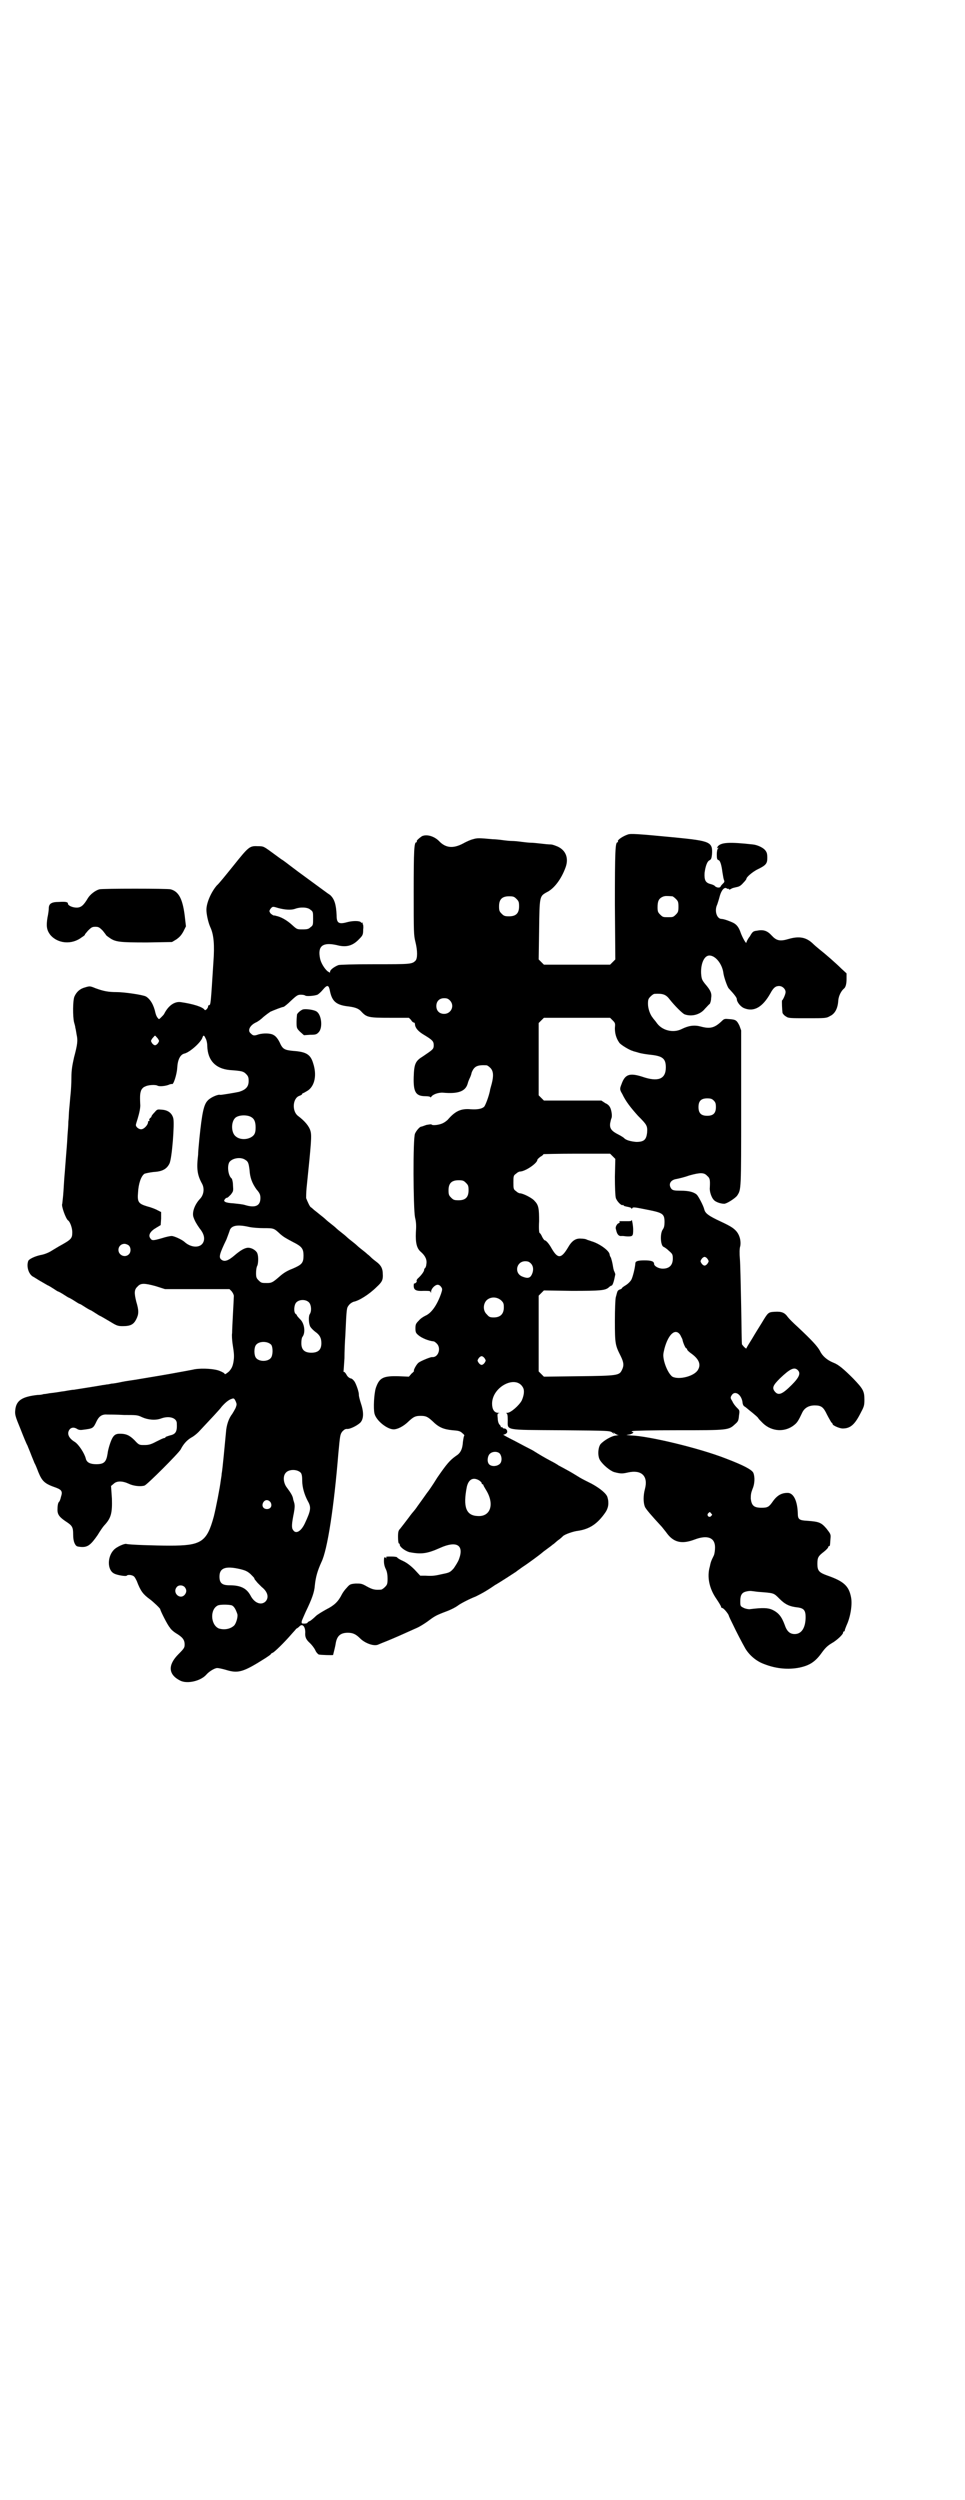 <?xml version="1.0" standalone="no"?>
<!DOCTYPE svg PUBLIC "-//W3C//DTD SVG 20010904//EN"
 "http://www.w3.org/TR/2001/REC-SVG-20010904/DTD/svg10.dtd">
<svg version="1.0" xmlns="http://www.w3.org/2000/svg"
 width="1108pt" height="2870pt" viewBox="0 0 1108 2870"
 preserveAspectRatio="xMidYMid meet">
<g transform="translate(0,2870) scale(0.5,-0.5)"
fill="#000000" stroke="none">
<path d="M1442 3824 c-12 -4 -25 -13 -23 -16 1 -1 0 -2 -1 -2 -5 0 -6 -19 -6
-143 l1 -126 -6 -6 -6 -6 -76 0 -76 0 -6 6 -6 6 1 68 c1 77 1 77 17 86 17 8
34 30 44 58 7 20 1 38 -18 47 -5 2 -12 5 -16 5 -5 0 -15 1 -23 2 -8 1 -19 2
-23 2 -4 0 -14 1 -21 2 -7 1 -17 2 -22 2 -5 0 -15 1 -22 2 -7 1 -17 2 -22 2
-33 3 -36 3 -46 0 -5 -1 -16 -6 -23 -10 -23 -12 -40 -10 -55 6 -11 11 -28 16
-39 11 -6 -4 -13 -10 -12 -12 1 -1 0 -2 -1 -2 -5 0 -6 -18 -6 -114 0 -92 0
-99 4 -115 5 -20 5 -38 0 -43 -8 -8 -12 -8 -93 -8 -50 0 -81 -1 -84 -2 -10 -4
-19 -11 -19 -15 0 -3 0 -3 -6 1 -7 6 -15 19 -17 29 -6 29 6 38 38 31 22 -6 37
-2 52 14 8 8 9 10 9 22 1 6 0 12 -1 12 0 0 -1 1 0 2 1 2 1 2 -1 1 -1 0 -2 0
-3 1 -2 4 -18 4 -30 1 -21 -6 -26 -3 -26 15 -1 25 -5 38 -15 47 -5 3 -22 16
-55 40 -11 8 -26 19 -35 26 -8 6 -18 14 -22 16 -4 3 -11 8 -15 11 -26 19 -25
19 -39 19 -19 1 -21 -1 -57 -46 -17 -21 -33 -41 -37 -44 -13 -15 -24 -40 -24
-56 0 -10 4 -29 9 -40 8 -17 10 -41 7 -81 -6 -94 -6 -98 -10 -98 -1 0 -2 -1
-2 -2 0 -5 -6 -11 -8 -9 -4 7 -27 14 -55 18 -15 2 -29 -9 -38 -27 -1 -2 -4 -5
-7 -8 -5 -5 -5 -5 -8 -1 -2 2 -4 7 -5 11 -4 19 -12 32 -22 38 -8 4 -50 10 -67
10 -19 0 -30 2 -49 9 -12 5 -13 5 -23 2 -12 -3 -20 -10 -25 -21 -4 -9 -4 -46
-1 -59 1 -4 3 -10 3 -13 1 -3 2 -10 3 -16 3 -13 2 -22 -6 -52 -4 -18 -6 -29
-6 -46 0 -13 -1 -30 -2 -39 -1 -9 -2 -24 -3 -33 -1 -9 -1 -22 -2 -29 0 -7 -1
-21 -2 -32 -1 -22 -2 -28 -6 -82 -2 -21 -3 -46 -4 -56 -1 -10 -2 -19 -2 -19
-3 -4 8 -34 13 -38 5 -3 10 -18 10 -27 0 -15 -2 -17 -31 -33 -7 -4 -13 -8 -15
-9 -6 -4 -16 -9 -28 -11 -13 -3 -25 -9 -27 -13 -5 -13 1 -32 12 -37 2 -1 8 -5
13 -8 5 -3 14 -8 19 -11 5 -2 12 -7 17 -10 4 -3 8 -5 9 -5 0 0 6 -3 12 -7 6
-4 11 -7 12 -7 0 0 6 -3 12 -7 6 -4 11 -7 12 -7 1 0 6 -3 12 -7 6 -4 12 -7 12
-7 1 0 6 -3 12 -7 6 -4 11 -7 12 -7 0 0 9 -5 19 -11 18 -11 20 -12 32 -12 18
0 25 4 31 16 6 12 6 20 0 40 -5 20 -5 28 3 35 7 8 15 8 41 1 l22 -7 74 0 74 0
5 -5 c3 -4 5 -8 5 -11 0 -3 -1 -21 -2 -40 -1 -19 -2 -39 -2 -45 -1 -5 0 -16 1
-24 4 -25 4 -30 2 -43 -2 -10 -4 -14 -10 -21 -6 -5 -9 -7 -10 -6 0 2 -6 5 -11
7 -11 5 -40 7 -58 4 -4 -1 -31 -6 -59 -11 -28 -5 -60 -10 -71 -12 -11 -2 -28
-4 -37 -6 -9 -2 -20 -4 -24 -4 -4 -1 -9 -2 -12 -2 -3 -1 -8 -1 -12 -2 -11 -2
-56 -9 -62 -10 -3 0 -9 -1 -15 -2 -5 -1 -11 -2 -13 -2 -5 -1 -18 -3 -28 -4 -5
-1 -11 -2 -14 -2 -2 -1 -8 -2 -14 -2 -36 -4 -49 -13 -51 -35 -1 -10 0 -14 12
-43 7 -18 14 -35 16 -38 1 -3 5 -12 8 -20 3 -8 7 -17 8 -20 2 -3 6 -13 9 -21
9 -22 15 -27 41 -36 13 -5 15 -9 11 -21 -1 -5 -3 -10 -4 -11 -3 -2 -4 -10 -4
-19 0 -11 5 -17 20 -27 14 -9 16 -13 16 -29 0 -9 1 -15 3 -20 4 -8 5 -8 15 -9
15 -1 22 4 38 27 6 10 13 20 15 22 16 17 19 28 18 62 l-2 29 6 5 c7 7 20 7 35
0 10 -5 27 -7 36 -4 6 2 78 74 83 83 6 12 14 21 24 27 6 3 13 9 17 13 29 31
49 52 53 58 8 9 16 16 23 18 5 2 6 1 9 -5 3 -7 3 -8 0 -16 -2 -4 -6 -11 -8
-14 -8 -10 -13 -26 -14 -41 -3 -31 -8 -87 -10 -96 0 -3 -1 -9 -2 -15 -2 -17
-11 -63 -16 -83 -16 -59 -29 -67 -101 -67 -33 0 -95 2 -100 4 -5 1 -22 -7 -28
-13 -16 -16 -16 -47 0 -55 7 -4 28 -7 29 -5 2 3 13 2 17 -2 2 -2 4 -6 6 -10 9
-24 15 -31 30 -42 7 -5 24 -21 24 -23 0 -3 17 -37 22 -42 2 -4 9 -10 14 -13
15 -9 20 -15 20 -26 0 -7 -1 -9 -14 -22 -25 -25 -24 -47 4 -61 16 -8 47 -1 60
14 6 7 19 15 25 15 3 0 12 -2 19 -4 29 -9 40 -6 92 27 6 4 12 8 12 9 0 1 2 2
4 3 4 1 28 25 41 40 6 7 12 13 13 15 2 1 5 3 7 5 7 8 14 1 14 -13 -1 -11 2
-17 11 -25 4 -4 9 -10 12 -16 2 -5 6 -9 8 -10 4 -1 32 -2 33 -1 0 1 5 19 6 27
3 17 11 24 28 24 12 0 19 -4 28 -13 11 -11 32 -19 42 -14 2 1 12 5 22 9 17 7
35 15 66 29 7 3 18 10 25 15 16 12 19 14 43 23 11 4 22 10 26 13 6 5 30 17 41
21 4 2 12 6 19 10 7 4 18 11 25 16 14 8 46 29 49 31 1 1 8 6 15 11 14 9 42 30
44 32 1 1 6 5 13 10 7 5 12 9 13 10 1 0 6 5 11 9 6 4 11 9 12 10 4 4 24 11 34
12 27 4 45 16 63 42 7 10 9 22 5 35 -2 8 -16 20 -36 31 -10 5 -22 11 -27 14
-5 3 -16 10 -25 15 -9 5 -20 11 -24 13 -4 3 -13 8 -19 11 -15 8 -25 14 -41 24
-8 4 -27 14 -42 22 -16 8 -27 14 -25 14 2 0 5 1 7 3 4 3 1 11 -5 11 -2 0 -4 1
-4 2 0 1 -1 2 -2 1 -1 -1 -2 0 -2 1 0 1 -1 3 -3 5 -2 2 -4 8 -4 14 -1 9 -1 11
2 12 3 0 2 1 -1 1 -9 0 -14 8 -14 21 0 39 55 67 71 37 4 -7 2 -19 -3 -30 -6
-11 -25 -28 -33 -28 -3 0 -4 -1 -2 -1 2 -1 3 -4 3 -16 0 -24 -9 -22 121 -23
115 -1 114 -1 120 -6 3 -3 4 -3 2 0 -1 2 0 2 1 0 2 -2 6 -4 9 -5 4 0 3 0 -3
-1 -10 0 -29 -11 -37 -20 -6 -8 -7 -28 -1 -37 7 -11 23 -24 32 -27 15 -4 19
-4 32 -1 31 7 47 -8 39 -38 -4 -15 -4 -31 0 -41 3 -6 14 -19 39 -46 3 -4 9
-11 11 -14 16 -22 35 -26 64 -15 29 11 47 5 47 -18 0 -6 -1 -15 -3 -19 -6 -12
-7 -15 -9 -25 -7 -24 -1 -51 15 -74 6 -9 11 -17 11 -19 0 -1 1 -2 2 -2 3 0 11
-9 15 -16 1 -4 6 -14 10 -22 7 -15 21 -42 29 -56 10 -16 26 -29 43 -35 28 -11
56 -13 81 -8 23 5 36 13 51 34 8 11 13 16 23 22 11 6 26 20 26 24 0 2 1 3 2 3
1 0 2 1 2 3 0 1 2 6 4 11 9 19 14 49 10 66 -5 24 -16 35 -53 48 -20 7 -24 11
-24 27 0 15 2 18 15 28 5 4 10 9 10 11 0 1 1 2 2 2 2 0 2 1 3 16 1 11 1 11 -9
24 -12 14 -17 16 -43 18 -20 1 -23 3 -23 18 -1 27 -9 44 -21 46 -15 1 -26 -5
-36 -19 -9 -13 -12 -15 -26 -15 -18 0 -23 5 -25 21 0 10 1 14 4 22 5 11 6 27
2 37 -3 7 -21 17 -63 33 -61 24 -178 52 -218 53 -12 1 -13 1 -5 2 8 1 14 6 8
6 -2 0 -2 1 0 2 2 1 43 2 105 2 115 0 116 0 131 14 7 6 8 8 9 20 2 12 1 12 -5
18 -3 3 -8 9 -10 14 -5 8 -5 9 -2 14 7 12 22 3 25 -15 0 -4 2 -9 4 -10 5 -3 5
-4 19 -15 6 -5 12 -10 13 -12 1 -2 6 -7 11 -12 21 -20 52 -21 73 -3 6 5 9 10
17 27 5 11 15 17 29 17 15 0 20 -4 28 -21 4 -8 9 -16 10 -18 2 -1 3 -3 3 -4 0
-3 16 -10 23 -10 17 0 27 8 40 33 9 17 10 19 10 33 0 20 -3 25 -26 49 -22 22
-34 32 -45 36 -15 6 -26 16 -31 27 -6 11 -19 25 -51 55 -10 9 -20 19 -23 23
-7 10 -14 13 -30 12 -15 -1 -15 -1 -30 -26 -5 -8 -15 -24 -22 -36 -7 -11 -13
-21 -13 -22 0 -1 -2 0 -5 3 -3 3 -5 6 -5 6 -1 0 -1 40 -2 89 -1 49 -2 98 -3
108 -1 11 -1 24 1 29 2 13 -2 27 -11 36 -7 7 -14 11 -44 25 -20 10 -26 15 -28
24 -2 8 -13 29 -17 33 -7 6 -18 9 -37 9 -15 0 -18 1 -21 4 -8 10 -3 21 12 23
5 1 18 4 29 8 25 7 34 7 41 -1 6 -5 7 -8 6 -27 -1 -9 4 -23 9 -28 4 -5 16 -9
24 -9 6 0 26 13 30 19 9 14 9 11 9 201 l0 178 -4 11 c-6 12 -8 14 -23 15 -11
1 -12 1 -18 -5 -16 -15 -26 -18 -48 -12 -15 4 -28 2 -44 -6 -18 -9 -43 -4 -56
13 -4 6 -9 11 -10 13 -6 7 -11 21 -11 32 0 10 1 12 6 17 3 3 7 6 9 6 19 1 26
-1 35 -13 11 -14 29 -32 34 -34 16 -6 36 -1 47 13 5 5 9 10 11 11 1 2 3 7 3
13 2 11 -1 18 -14 33 -7 9 -8 11 -9 24 -1 22 7 41 19 41 14 0 29 -19 32 -39 1
-10 9 -32 12 -36 14 -15 19 -22 19 -25 0 -7 9 -18 17 -21 22 -9 42 2 60 34 7
13 12 17 20 17 8 0 15 -7 15 -14 0 -5 -6 -18 -8 -19 -1 -1 0 -22 1 -29 1 -2 4
-6 8 -8 5 -4 10 -4 49 -4 41 0 44 0 52 5 11 5 18 17 19 36 1 11 7 22 13 27 4
3 6 11 6 22 l0 13 -12 11 c-12 12 -36 33 -50 44 -5 4 -12 10 -16 14 -15 14
-31 17 -55 10 -20 -6 -28 -4 -39 8 -10 11 -19 14 -34 11 -8 -1 -10 -2 -16 -13
-5 -6 -8 -13 -8 -14 0 -5 -9 11 -13 22 -4 12 -9 19 -17 23 -8 4 -22 9 -27 9
-11 0 -17 19 -10 33 1 3 4 12 6 20 4 14 11 21 16 17 1 -1 3 -1 4 -1 0 1 1 1 1
-1 0 -1 1 -1 5 1 2 2 8 3 12 4 6 1 10 3 16 10 4 4 7 8 7 9 0 4 13 15 24 21 21
10 24 14 24 27 0 10 -1 13 -5 18 -5 6 -18 12 -28 13 -54 6 -74 5 -81 -5 -2 -4
-2 -4 0 -3 2 1 3 1 1 -1 -2 -2 -3 -8 -3 -14 0 -10 1 -12 4 -13 4 -1 7 -12 9
-28 1 -5 2 -13 3 -16 2 -5 2 -6 -1 -9 -2 -2 -5 -5 -6 -7 -1 -4 -8 -4 -13 0 -1
2 -6 4 -10 5 -12 3 -15 9 -14 26 2 15 6 27 12 29 3 2 4 4 5 13 2 29 -4 31 -84
39 -93 9 -103 9 -109 7z m102 -142 c1 0 5 -3 8 -6 5 -5 6 -7 6 -18 0 -11 -1
-13 -6 -18 -6 -6 -7 -6 -18 -6 -11 0 -12 0 -18 6 -5 5 -6 7 -6 17 0 14 3 20
12 24 5 2 8 2 22 1z m-358 -6 c5 -5 6 -7 6 -17 0 -16 -7 -23 -23 -23 -10 0
-12 1 -17 6 -5 5 -6 7 -6 17 0 16 7 23 23 23 10 0 12 -1 17 -6z m-547 -21 c15
-4 29 -5 38 -2 13 5 30 4 36 -2 6 -4 6 -6 6 -20 0 -14 0 -16 -6 -20 -4 -4 -7
-5 -18 -5 -13 0 -13 0 -24 10 -12 11 -26 19 -37 21 -2 1 -5 1 -6 1 -2 1 -5 3
-7 5 -3 5 -3 5 0 10 5 6 5 6 18 2z m119 -192 c5 -23 15 -31 43 -34 15 -2 23
-5 29 -12 12 -13 17 -14 65 -14 l44 0 5 -5 c2 -4 5 -6 7 -6 1 0 2 -2 2 -5 1
-8 8 -16 22 -24 18 -11 21 -14 21 -23 0 -9 -2 -10 -24 -25 -18 -11 -21 -17
-22 -48 -1 -35 5 -44 27 -44 6 0 11 -1 11 -2 0 -1 1 -1 2 0 3 6 17 11 28 10
34 -3 51 3 56 21 1 4 3 9 4 11 1 2 4 8 5 14 6 15 13 18 34 17 2 0 6 -3 9 -6 7
-7 8 -18 3 -37 -2 -7 -4 -14 -4 -16 -3 -14 -10 -32 -13 -36 -5 -5 -15 -7 -31
-6 -22 2 -35 -4 -51 -22 -3 -4 -9 -8 -13 -10 -8 -4 -24 -6 -26 -3 -1 1 -6 0
-12 -1 -5 -2 -11 -4 -12 -4 -3 0 -11 -9 -14 -16 -5 -11 -4 -171 0 -192 3 -12
3 -21 2 -35 -1 -24 2 -37 12 -45 10 -9 14 -18 12 -28 0 -4 -2 -8 -3 -9 -1 0
-2 -2 -2 -4 0 -3 -6 -12 -15 -20 -2 -2 -3 -5 -2 -6 1 -1 -4 -6 -6 -5 0 1 -1
-1 -1 -5 0 -10 5 -13 23 -12 13 0 15 0 16 -3 0 -3 1 -2 1 1 0 7 9 16 15 16 3
0 6 -2 8 -5 3 -4 3 -6 0 -15 -9 -26 -22 -45 -36 -51 -4 -2 -11 -6 -15 -11 -7
-7 -8 -9 -8 -18 0 -9 1 -11 7 -16 7 -6 23 -13 35 -14 1 0 4 -2 7 -5 11 -11 3
-33 -11 -31 -4 0 -26 -9 -31 -13 -5 -4 -13 -19 -10 -19 0 0 -2 -3 -6 -6 l-6
-7 -24 1 c-36 1 -44 -4 -52 -27 -4 -13 -6 -47 -3 -59 4 -16 29 -36 44 -36 9 0
23 7 35 19 11 10 15 12 27 12 12 0 16 -2 27 -12 14 -14 25 -19 46 -21 14 -1
18 -2 23 -7 3 -2 5 -5 4 -6 -1 0 -2 -7 -3 -14 -1 -17 -6 -26 -16 -32 -14 -10
-21 -18 -43 -50 -11 -18 -21 -32 -22 -33 -1 -1 -7 -10 -23 -32 -4 -6 -8 -11
-9 -12 -1 -1 -6 -7 -11 -14 -10 -13 -12 -16 -20 -26 -4 -4 -5 -7 -5 -19 0 -9
1 -15 2 -15 1 0 2 -1 2 -3 0 -5 12 -14 22 -17 27 -5 40 -4 71 10 38 17 55 6
43 -26 -2 -6 -8 -15 -12 -21 -8 -9 -10 -10 -25 -13 -18 -4 -22 -5 -40 -4 l-12
0 -13 14 c-9 9 -18 16 -27 20 -7 3 -13 7 -13 8 0 1 -6 2 -13 2 -11 0 -13 0
-12 -2 1 -2 1 -3 -1 -1 -3 2 -3 2 -4 -1 -1 -9 0 -17 4 -25 3 -6 4 -14 4 -22 0
-12 -1 -14 -6 -19 -3 -3 -7 -6 -9 -6 -14 -1 -19 0 -32 7 -12 7 -14 7 -26 7
-13 -1 -14 -2 -21 -10 -4 -4 -9 -11 -11 -15 -8 -16 -17 -25 -35 -34 -9 -5 -21
-12 -25 -16 -4 -4 -10 -9 -13 -11 -4 -1 -6 -4 -6 -4 0 -1 -3 -2 -7 -2 -6 0 -7
0 -6 6 1 3 5 12 9 21 14 29 20 45 21 61 2 19 6 33 15 53 14 28 29 127 39 250
4 42 4 43 9 50 5 5 7 6 11 6 5 -1 21 6 30 14 8 8 9 23 2 44 -3 9 -5 18 -5 20
1 5 -6 25 -10 31 -3 4 -6 7 -9 7 -3 1 -7 4 -9 8 -2 4 -5 7 -6 7 -1 0 -2 1 -1
2 0 0 1 14 2 29 0 15 1 39 2 52 3 66 3 63 8 70 3 4 8 7 11 8 12 2 36 17 53 34
12 11 15 16 14 30 0 12 -4 20 -15 28 -4 3 -9 7 -11 9 -2 2 -6 6 -9 8 -2 2 -8
7 -12 10 -4 3 -10 8 -12 10 -2 2 -8 7 -12 10 -4 3 -10 8 -12 10 -2 2 -8 7 -12
10 -4 3 -10 8 -12 10 -2 2 -8 7 -12 10 -4 3 -10 8 -12 10 -2 2 -8 7 -12 10 -5
4 -11 9 -15 12 -3 3 -7 6 -7 6 -2 0 -8 13 -11 21 0 2 0 13 1 23 11 107 12 120
9 131 -3 11 -13 23 -29 35 -14 11 -12 41 4 46 3 1 6 3 6 4 0 1 1 2 2 2 1 0 6
3 11 6 16 11 21 36 12 63 -6 20 -16 26 -46 28 -20 2 -24 4 -31 20 -4 8 -9 14
-13 16 -7 5 -24 5 -35 2 -11 -4 -13 -3 -18 2 -8 6 -3 18 11 25 5 2 13 8 18 13
6 5 13 10 16 12 9 4 27 11 30 11 1 0 9 6 17 14 14 13 16 14 23 14 5 0 9 -1 10
-2 2 -2 20 -1 28 2 2 1 8 6 12 11 11 13 14 12 17 -4z m275 -20 c12 -12 3 -31
-13 -31 -11 0 -18 7 -18 18 0 11 7 18 18 18 6 0 9 -1 13 -5z m374 -46 c6 -6 6
-7 5 -18 0 -12 3 -23 10 -33 3 -5 25 -18 31 -19 1 -1 7 -2 13 -4 6 -2 19 -4
29 -5 27 -3 34 -9 34 -29 0 -27 -18 -34 -55 -21 -29 9 -39 5 -47 -18 -4 -10
-4 -12 2 -22 8 -17 19 -31 36 -50 21 -21 22 -23 21 -39 -2 -16 -7 -21 -25 -21
-12 1 -24 4 -28 9 -1 1 -7 5 -13 8 -16 8 -20 14 -19 25 1 5 2 10 3 12 2 4 1
15 -2 23 -2 5 -5 9 -12 12 l-9 6 -66 0 -66 0 -6 6 -6 6 0 83 0 83 6 6 6 6 76
0 76 0 6 -6z m-1045 -41 c4 -6 4 -6 1 -11 -2 -3 -5 -5 -7 -5 -2 0 -5 2 -7 5
-3 5 -3 5 1 11 3 3 5 6 6 6 1 0 3 -3 6 -6z m110 0 c2 -3 4 -11 4 -18 1 -33 19
-52 52 -55 28 -2 31 -3 37 -9 5 -5 6 -8 6 -16 0 -13 -6 -20 -22 -25 -9 -2 -39
-7 -43 -7 -5 2 -23 -6 -29 -13 -9 -9 -13 -28 -19 -86 -1 -12 -3 -29 -3 -38 -4
-33 -2 -47 9 -67 6 -11 4 -26 -5 -35 -12 -13 -18 -30 -15 -41 3 -9 7 -16 14
-26 10 -12 13 -23 9 -32 -6 -14 -28 -14 -44 1 -6 5 -23 13 -29 13 -3 0 -13 -2
-22 -5 -21 -6 -23 -6 -27 0 -5 7 0 16 14 24 l10 6 1 15 0 15 -8 4 c-5 3 -16 7
-24 9 -20 6 -23 10 -21 32 1 20 7 38 15 43 3 1 12 3 21 4 20 1 30 7 36 19 6
11 12 92 9 104 -3 12 -12 19 -26 20 -11 1 -11 1 -17 -6 -4 -4 -7 -8 -7 -9 0
-1 -1 -3 -3 -4 -2 -2 -3 -4 -2 -5 1 -1 0 -2 -1 -2 -1 0 -2 -1 -2 -1 1 -7 -9
-18 -16 -18 -5 0 -12 5 -12 10 0 1 2 8 4 14 4 13 7 27 6 34 -1 21 0 25 2 31 1
3 5 8 9 9 6 4 25 5 29 2 4 -2 17 -1 25 2 4 2 7 2 8 2 3 -3 11 21 12 37 1 19 7
31 17 33 12 3 38 26 41 37 2 6 4 5 7 -2z m1167 -143 c4 -4 5 -7 5 -15 0 -14
-6 -20 -20 -20 -14 0 -20 6 -20 20 0 14 6 20 20 20 8 0 11 -1 15 -5z m-1062
-38 c7 -4 10 -11 10 -24 0 -8 -1 -13 -4 -17 -9 -11 -31 -13 -42 -3 -10 8 -11
32 -1 42 7 7 27 8 37 2z m830 -90 l6 -6 -1 -41 c0 -25 1 -44 2 -48 2 -8 13
-19 16 -17 1 1 2 0 2 -1 0 -1 4 -2 9 -3 5 -1 9 -2 9 -4 0 -1 1 -1 2 1 2 3 6 2
41 -5 29 -6 33 -9 33 -27 0 -8 -1 -13 -4 -17 -7 -10 -5 -38 2 -40 2 -1 7 -4
12 -9 8 -7 9 -8 9 -18 0 -15 -8 -23 -23 -23 -10 0 -20 6 -20 11 0 6 -7 8 -22
8 -16 0 -21 -2 -21 -7 -1 -12 -6 -31 -9 -37 -2 -4 -8 -10 -13 -13 -5 -3 -9 -6
-9 -7 0 -1 -2 -2 -5 -3 -3 -1 -5 -3 -6 -7 -1 -3 -2 -8 -3 -11 -1 -4 -2 -28 -2
-54 0 -53 1 -56 13 -80 8 -16 8 -23 3 -33 -6 -12 -9 -13 -99 -14 l-80 -1 -6 6
-6 6 0 87 0 87 6 6 6 6 64 -1 c67 0 77 1 85 8 2 2 5 4 6 4 3 0 6 10 9 26 0 1
-1 3 -2 6 -2 3 -3 10 -4 16 -1 6 -3 13 -4 16 -2 3 -3 6 -3 7 0 9 -24 26 -42
31 -5 2 -10 3 -11 4 -2 1 -7 2 -13 2 -12 1 -21 -5 -30 -21 -15 -25 -23 -26
-37 -2 -6 11 -13 19 -16 19 -1 0 -4 4 -6 8 -2 5 -5 9 -6 9 -1 1 -2 10 -1 27 0
28 -1 37 -10 46 -5 7 -27 18 -34 18 -2 0 -6 2 -9 5 -6 4 -6 6 -6 20 0 14 0 16
6 20 3 3 7 5 9 5 12 0 40 19 40 27 0 1 3 4 7 7 4 2 7 5 7 6 0 0 34 1 76 1 l77
0 6 -6z m-844 -8 c7 -4 8 -8 10 -23 1 -18 6 -31 16 -45 8 -9 9 -13 9 -20 0
-18 -12 -23 -35 -16 -6 2 -18 3 -27 4 -18 1 -25 4 -19 10 1 2 4 3 5 3 1 0 4 3
8 7 6 8 6 8 5 22 0 7 -2 14 -3 15 -8 6 -11 29 -5 38 7 9 26 12 36 5z m507 -53
c5 -5 6 -7 6 -17 0 -16 -7 -23 -23 -23 -10 0 -12 1 -17 6 -5 5 -6 7 -6 17 0
16 7 23 23 23 10 0 12 -1 17 -6z m-499 -101 c8 -2 24 -3 35 -3 23 0 23 0 38
-14 7 -6 12 -9 29 -18 20 -10 24 -15 24 -31 0 -17 -4 -21 -25 -30 -13 -5 -21
-10 -30 -18 -15 -13 -18 -15 -28 -15 -13 0 -14 0 -20 6 -5 5 -6 7 -6 17 0 6 1
14 3 17 2 5 3 20 0 28 -2 6 -12 13 -21 13 -8 0 -18 -6 -32 -18 -14 -12 -23
-15 -30 -9 -6 5 -4 13 12 46 3 8 6 16 7 19 3 13 17 16 44 10z m-275 -43 c5 -5
5 -15 0 -20 -9 -9 -24 -2 -24 10 0 8 6 14 14 14 3 0 8 -2 10 -4z m1329 -31 c3
-5 3 -5 0 -10 -2 -3 -5 -5 -7 -5 -2 0 -5 2 -7 5 -3 5 -3 5 0 10 2 3 5 5 7 5 2
0 5 -2 7 -5z m-406 -10 c6 -6 7 -16 2 -26 -4 -8 -10 -9 -22 -4 -19 8 -13 35 7
35 6 0 9 -1 13 -5z m-68 -85 c5 -5 6 -7 6 -16 0 -15 -8 -23 -23 -23 -9 0 -11
1 -16 7 -9 8 -9 23 -1 32 9 9 24 9 34 0z m-441 -5 c5 -6 6 -20 1 -27 -3 -6 -2
-23 2 -29 2 -3 7 -8 11 -11 10 -7 14 -14 14 -26 0 -15 -7 -22 -23 -22 -16 0
-23 7 -23 22 0 7 1 13 3 15 7 10 4 31 -6 40 -4 4 -7 8 -7 8 0 1 -1 3 -3 4 -5
4 -4 20 1 26 7 8 23 8 30 0z m852 -74 c2 -4 4 -8 5 -10 1 -7 7 -21 9 -21 1 0
2 -1 2 -3 0 -1 5 -6 11 -10 16 -12 21 -24 14 -36 -8 -15 -44 -24 -59 -16 -7 5
-15 20 -19 36 -3 14 -2 16 1 29 9 33 25 47 36 31z m-939 -23 c4 -6 4 -24 -1
-30 -7 -9 -27 -9 -34 0 -5 6 -5 24 0 30 7 9 27 9 35 0z m490 -31 c3 -5 3 -5 0
-10 -2 -3 -5 -5 -7 -5 -2 0 -5 2 -7 5 -3 5 -3 5 0 10 2 3 5 5 7 5 2 0 5 -2 7
-5z m719 -27 c7 -7 4 -16 -14 -34 -21 -21 -30 -25 -38 -16 -8 9 -5 15 11 31
23 22 33 27 41 19z m-1547 -103 c28 0 31 0 41 -5 13 -6 31 -8 44 -3 19 7 36 1
36 -11 1 -19 -2 -25 -16 -28 -6 -2 -10 -3 -10 -4 0 -1 -1 -2 -3 -2 -2 0 -10
-4 -18 -8 -13 -7 -18 -8 -28 -8 -11 0 -12 0 -22 11 -12 12 -20 15 -34 15 -9 0
-13 -3 -17 -10 -4 -7 -10 -26 -11 -36 -3 -19 -8 -24 -26 -24 -14 0 -22 4 -24
13 -3 12 -16 32 -25 38 -15 9 -19 20 -12 29 4 5 11 5 17 1 3 -2 7 -3 13 -2 24
3 24 3 32 20 6 12 13 16 25 15 4 0 22 0 38 -1z m863 -89 c5 -7 5 -18 0 -23 -6
-6 -18 -7 -24 -2 -6 5 -5 18 0 24 6 7 19 7 24 1z m-457 -44 c2 -3 3 -8 3 -18
0 -15 5 -32 13 -47 8 -14 7 -21 -7 -51 -9 -19 -21 -25 -27 -15 -4 5 -3 15 2
40 2 11 2 16 1 21 -1 4 -3 9 -3 11 -1 6 -5 13 -14 25 -8 10 -10 26 -3 34 7 9
27 9 35 0z m409 -17 c3 -2 6 -5 6 -6 0 -2 1 -3 2 -3 1 0 2 -1 2 -2 0 -1 3 -6
6 -11 20 -32 11 -62 -19 -60 -27 1 -34 21 -25 67 4 17 14 23 28 15z m-479 -50
c5 -8 1 -16 -8 -16 -9 0 -13 8 -8 16 4 6 11 6 16 0z m1012 -26 c3 -3 3 -3 0
-6 -4 -5 -11 1 -7 6 4 4 4 4 7 0z m-1081 -128 c12 -3 16 -5 23 -11 5 -5 9 -9
9 -10 0 -1 1 -3 3 -5 1 -1 3 -4 5 -6 2 -2 6 -6 9 -9 14 -11 17 -24 9 -33 -10
-10 -26 -4 -35 14 -9 16 -22 23 -48 23 -17 0 -23 5 -23 20 0 20 14 25 48 17z
m-128 -41 c5 -6 5 -12 0 -18 -11 -12 -29 5 -18 18 4 5 13 5 18 0z m1316 -11
c38 -3 36 -2 50 -16 13 -13 23 -18 43 -20 13 -2 17 -7 17 -22 0 -24 -9 -39
-25 -39 -11 0 -18 6 -23 21 -7 19 -14 28 -29 35 -9 4 -21 5 -52 1 -3 0 -9 1
-13 3 -8 4 -8 4 -8 16 0 14 4 20 15 22 4 1 8 1 9 1 1 0 8 -1 16 -2z m-1208
-31 c5 -2 9 -8 13 -20 2 -6 -3 -23 -8 -27 -9 -8 -23 -10 -35 -6 -19 9 -20 45
-1 53 6 2 23 2 31 0z"/>
<path d="M695 3422 c-5 -2 -13 -9 -13 -12 0 -1 -1 -8 -1 -16 0 -14 0 -15 8
-23 l9 -8 14 1 c14 0 15 1 20 6 10 11 6 42 -6 48 -7 4 -26 6 -31 4z"/>
<path d="M1450 2938 c0 -2 -3 -2 -10 -2 -6 0 -12 0 -13 0 -1 0 -3 0 -4 0 -1 0
-1 -1 0 -2 1 -1 -1 -2 -3 -3 -3 -1 -7 -8 -6 -12 0 -1 1 -3 1 -4 2 -9 6 -14 12
-13 1 0 3 0 4 0 1 0 6 -1 11 -1 11 0 12 1 12 16 0 8 -3 26 -4 21z"/>
<path d="M228 3698 c-10 -3 -21 -12 -26 -20 -10 -17 -16 -22 -26 -22 -10 0
-20 5 -20 9 0 4 -5 5 -21 4 -17 0 -23 -4 -23 -15 0 -3 -1 -12 -3 -21 -3 -19
-2 -28 6 -39 17 -21 50 -24 73 -6 5 3 8 6 7 6 -1 0 3 4 7 9 8 8 10 9 17 9 7 0
9 -1 17 -9 4 -5 7 -9 7 -9 -1 0 2 -3 8 -7 14 -10 23 -11 87 -11 l57 1 10 6 c7
5 11 9 16 18 l6 12 -3 26 c-5 38 -14 54 -32 59 -8 2 -156 2 -164 0z"/>
</g>
</svg>
